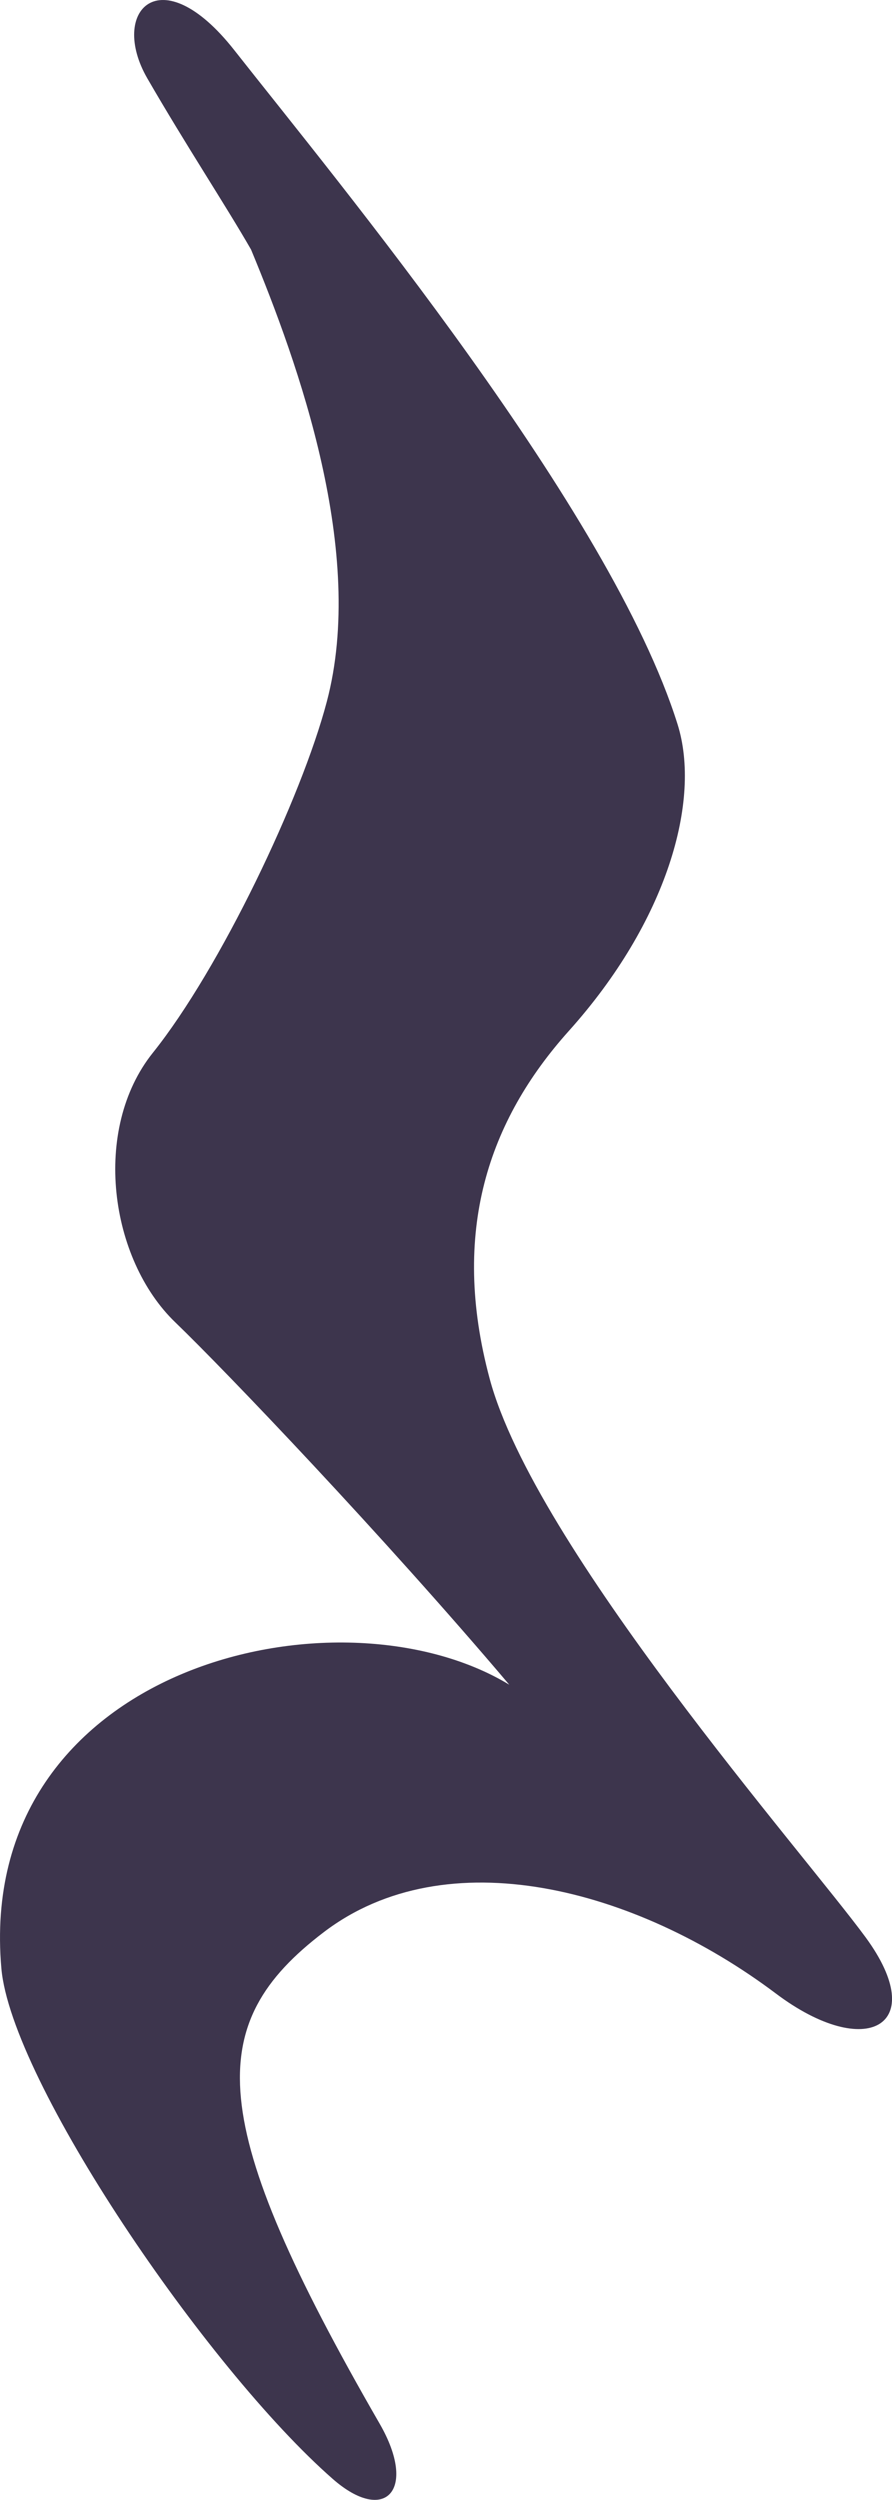 <?xml version="1.0" encoding="UTF-8" standalone="no"?>
<svg
   xmlns:dc="http://purl.org/dc/elements/1.1/"
   xmlns:cc="http://creativecommons.org/ns#"
   xmlns:rdf="http://www.w3.org/1999/02/22-rdf-syntax-ns#"
   xmlns:svg="http://www.w3.org/2000/svg"
   xmlns="http://www.w3.org/2000/svg"
   xmlns:sodipodi="http://sodipodi.sourceforge.net/DTD/sodipodi-0.dtd"
   xmlns:inkscape="http://www.inkscape.org/namespaces/inkscape"
   width="5.216mm"
   height="14.604mm"
   viewBox="0 0 5.216 14.604"
   version="1.1"
   id="svg8"
   sodipodi:docname="r4.svg"
   inkscape:version="1.0.1 (3bc2e813f5, 2020-09-07)">
  <defs
     id="defs2">
    <symbol
       id="ms_rest_4">
      <title
         id="title180">rest 4</title>
      <path
         sodipodi:nodetypes="sssssssssscsssczs"
         inkscape:connector-curvature="0"
         d="M 1.37,0.293 C 1.977,1.064 3.571,2.984 3.962,4.231 4.102,4.676 3.901,5.383 3.326,6.023 2.857,6.546 2.633,7.195 2.863,8.053 c 0.263,0.984 1.838,2.773 2.199,3.265 0.379,0.517 0.004,0.726 -0.525,0.328 C 3.713,11.027 2.611,10.742 1.894,11.287 1.189,11.823 1.197,12.386 2.22,14.159 2.444,14.547 2.252,14.75 1.946,14.482 1.205,13.833 0.065,12.156 0.008,11.499 -0.146,9.734 1.977,9.235 2.978,9.842 2.24,8.971 1.319,8.008 1.025,7.725 0.641,7.356 0.535,6.598 0.894,6.15 1.288,5.658 1.763,4.661 1.911,4.099 2.141,3.23 1.747,2.13 1.468,1.458 1.318,1.197 1.087,0.848 0.861,0.457 0.636,0.066 0.937,-0.257 1.37,0.293 Z"
         id="path182"
         style="fill:#3D354D;stroke-width:0.265" />
    </symbol>
  </defs>
  <sodipodi:namedview
     id="base"
     pagecolor="#ffffff"
     bordercolor="#666666"
     borderopacity="1.0"
     inkscape:pageopacity="0.0"
     inkscape:pageshadow="2"
     inkscape:zoom="5.6"
     inkscape:cx="43.935477"
     inkscape:cy="38.234256"
     inkscape:document-units="mm"
     inkscape:current-layer="use980"
     inkscape:document-rotation="0"
     showgrid="false"
     inkscape:window-width="1920"
     inkscape:window-height="1017"
     inkscape:window-x="-8"
     inkscape:window-y="-8"
     inkscape:window-maximized="1" />
  <g
     inkscape:label="Layer 1"
     inkscape:groupmode="layer"
     id="layer1">
    <g
       id="use980">
      <title
         id="title994">rest 4</title>
      <path
         d="M 1.37,0.293 C 1.977,1.064 3.571,2.984 3.962,4.231 4.102,4.676 3.901,5.383 3.326,6.023 2.857,6.546 2.633,7.195 2.863,8.053 c 0.263,0.984 1.838,2.773 2.199,3.265 0.379,0.517 0.004,0.726 -0.525,0.328 C 3.713,11.027 2.611,10.742 1.894,11.287 1.189,11.823 1.197,12.386 2.22,14.159 2.444,14.547 2.252,14.75 1.946,14.482 1.205,13.833 0.065,12.156 0.008,11.499 -0.146,9.734 1.977,9.235 2.978,9.842 2.24,8.971 1.319,8.008 1.025,7.725 0.641,7.356 0.535,6.598 0.894,6.15 1.288,5.658 1.763,4.661 1.911,4.099 2.141,3.23 1.747,2.13 1.468,1.458 1.318,1.197 1.087,0.848 0.861,0.457 0.636,0.066 0.937,-0.257 1.37,0.293 Z"
         id="path996"
         style="fill:#3D354D;stroke-width:0.265" />
    </g>
  </g>
</svg>
